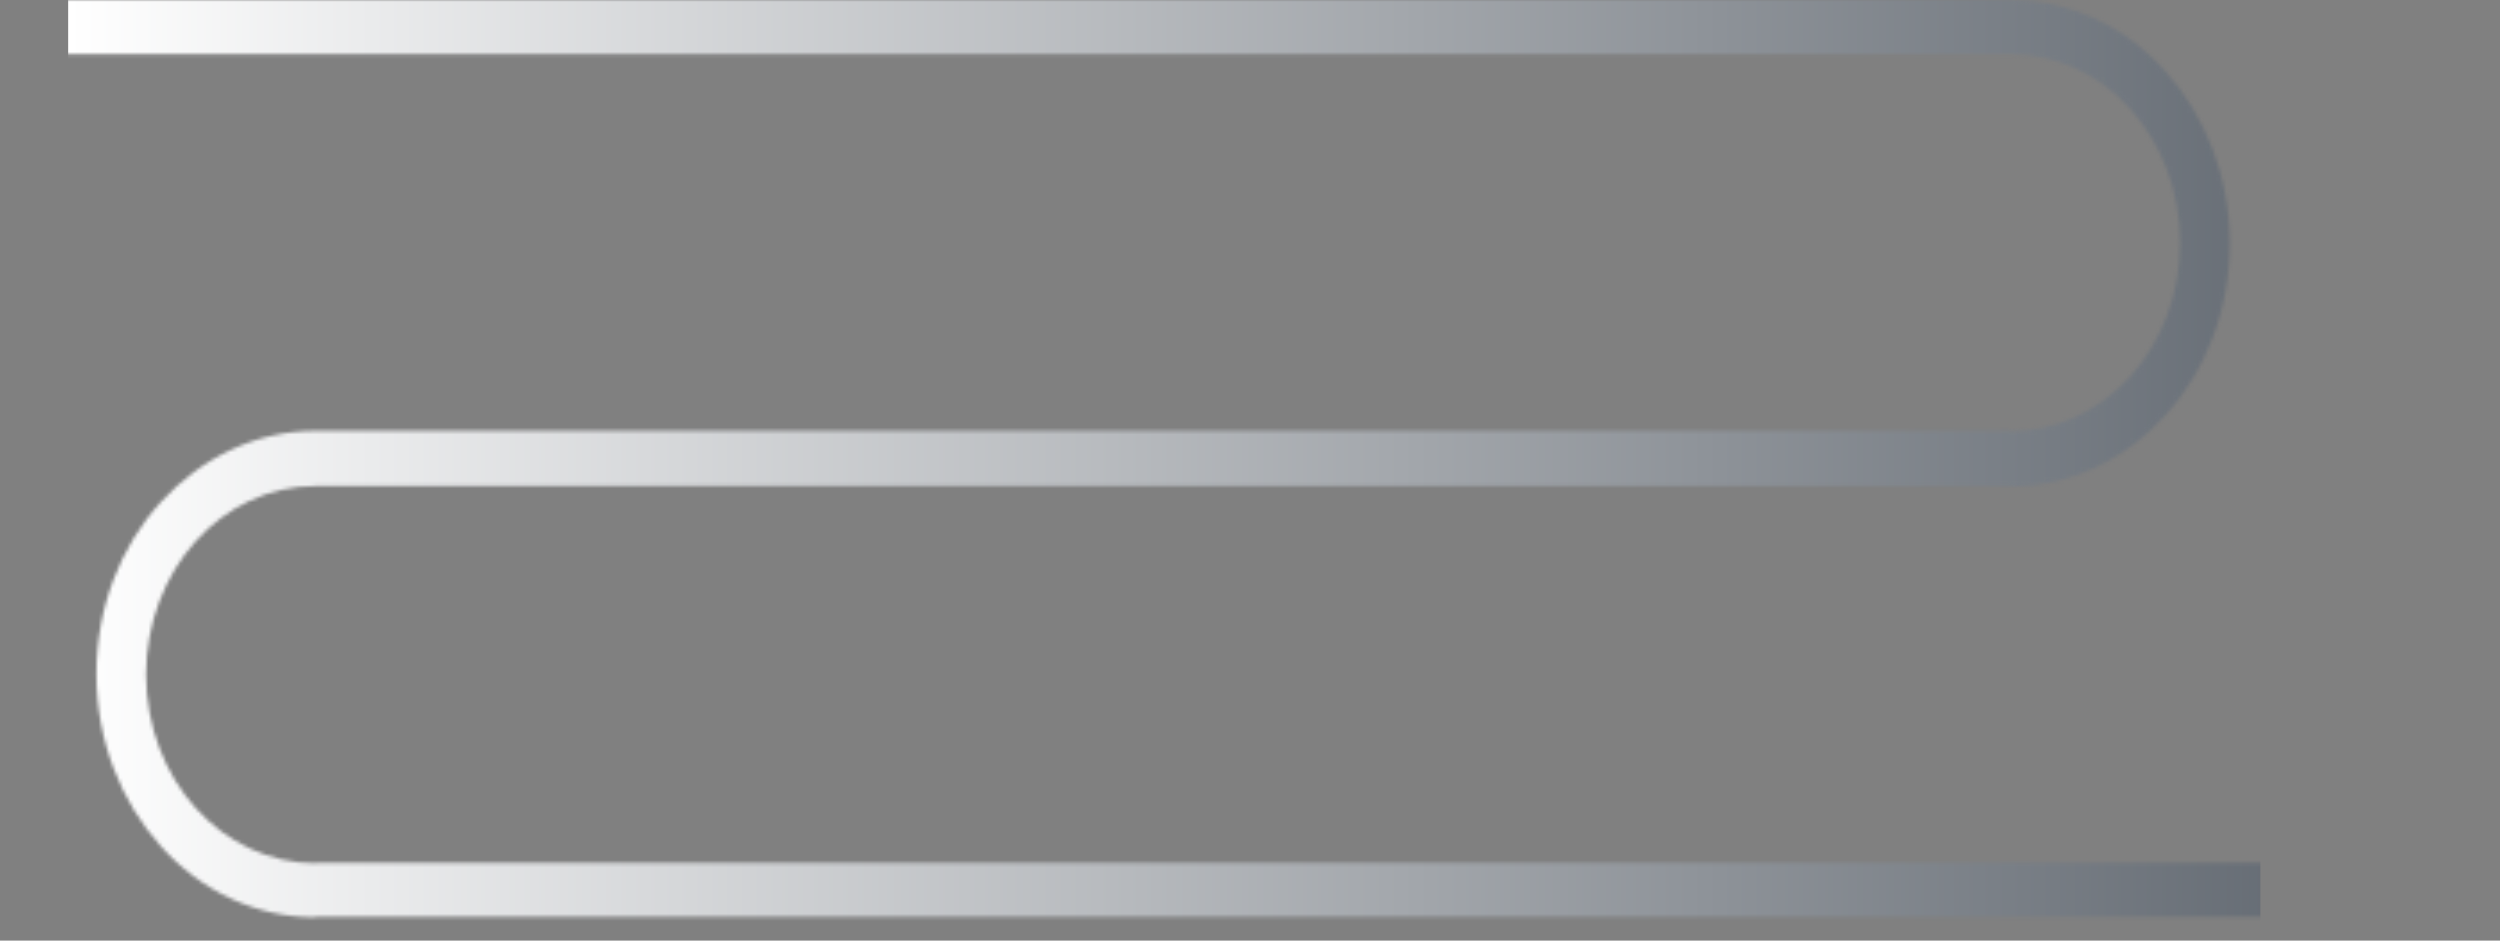 <svg width="699" height="263" viewBox="0 0 699 263" fill="none" xmlns="http://www.w3.org/2000/svg">
<rect x="0" y="0" width="699" height="263" fill="#808080" stroke="none"/>
<mask id="mask0_26_189" style="mask-type:alpha" maskUnits="userSpaceOnUse" x="0" y="0" width="699" height="257">
<path fill-rule="evenodd" clip-rule="evenodd" d="M562.168 15.115H0V0H562.168C579.051 0 594.436 7.557 605.464 19.952C616.492 32.195 623.436 49.275 623.436 68.017C623.436 86.76 616.629 103.84 605.464 116.083C594.436 128.326 579.051 136.034 562.168 136.034V135.883H88.362C75.155 135.883 63.31 141.778 54.733 151.3C46.155 160.823 40.845 174.124 40.845 188.634C40.845 203.145 46.155 216.446 54.733 225.968C63.31 235.49 75.292 241.385 88.362 241.385V241.234H699V256.349H88.226V256.5C71.343 256.5 55.958 248.943 44.93 236.549C33.902 224.305 26.958 207.226 26.958 188.483C26.958 169.741 33.766 152.661 44.93 140.418C56.094 128.175 71.343 120.466 88.226 120.466H562.032V120.617C575.239 120.617 587.084 114.722 595.661 105.2C604.239 95.677 609.549 82.376 609.549 67.866C609.549 53.356 604.239 40.055 595.661 30.532C587.22 21.01 575.239 15.115 562.168 15.115Z" fill="#070707"/>
</mask>
<g mask="url(#mask0_26_189)">
<path d="M632 0H19.061V124.5V262.5H632V0Z" fill="url(#paint0_linear_26_189)"/>
</g>
<defs>
<linearGradient id="paint0_linear_26_189" x1="19.024" y1="169.696" x2="853.513" y2="169.696" gradientUnits="userSpaceOnUse">
<stop stop-color="white"/>
<stop offset="1" stop-color="#313A45"/>
</linearGradient>
</defs>
</svg>
